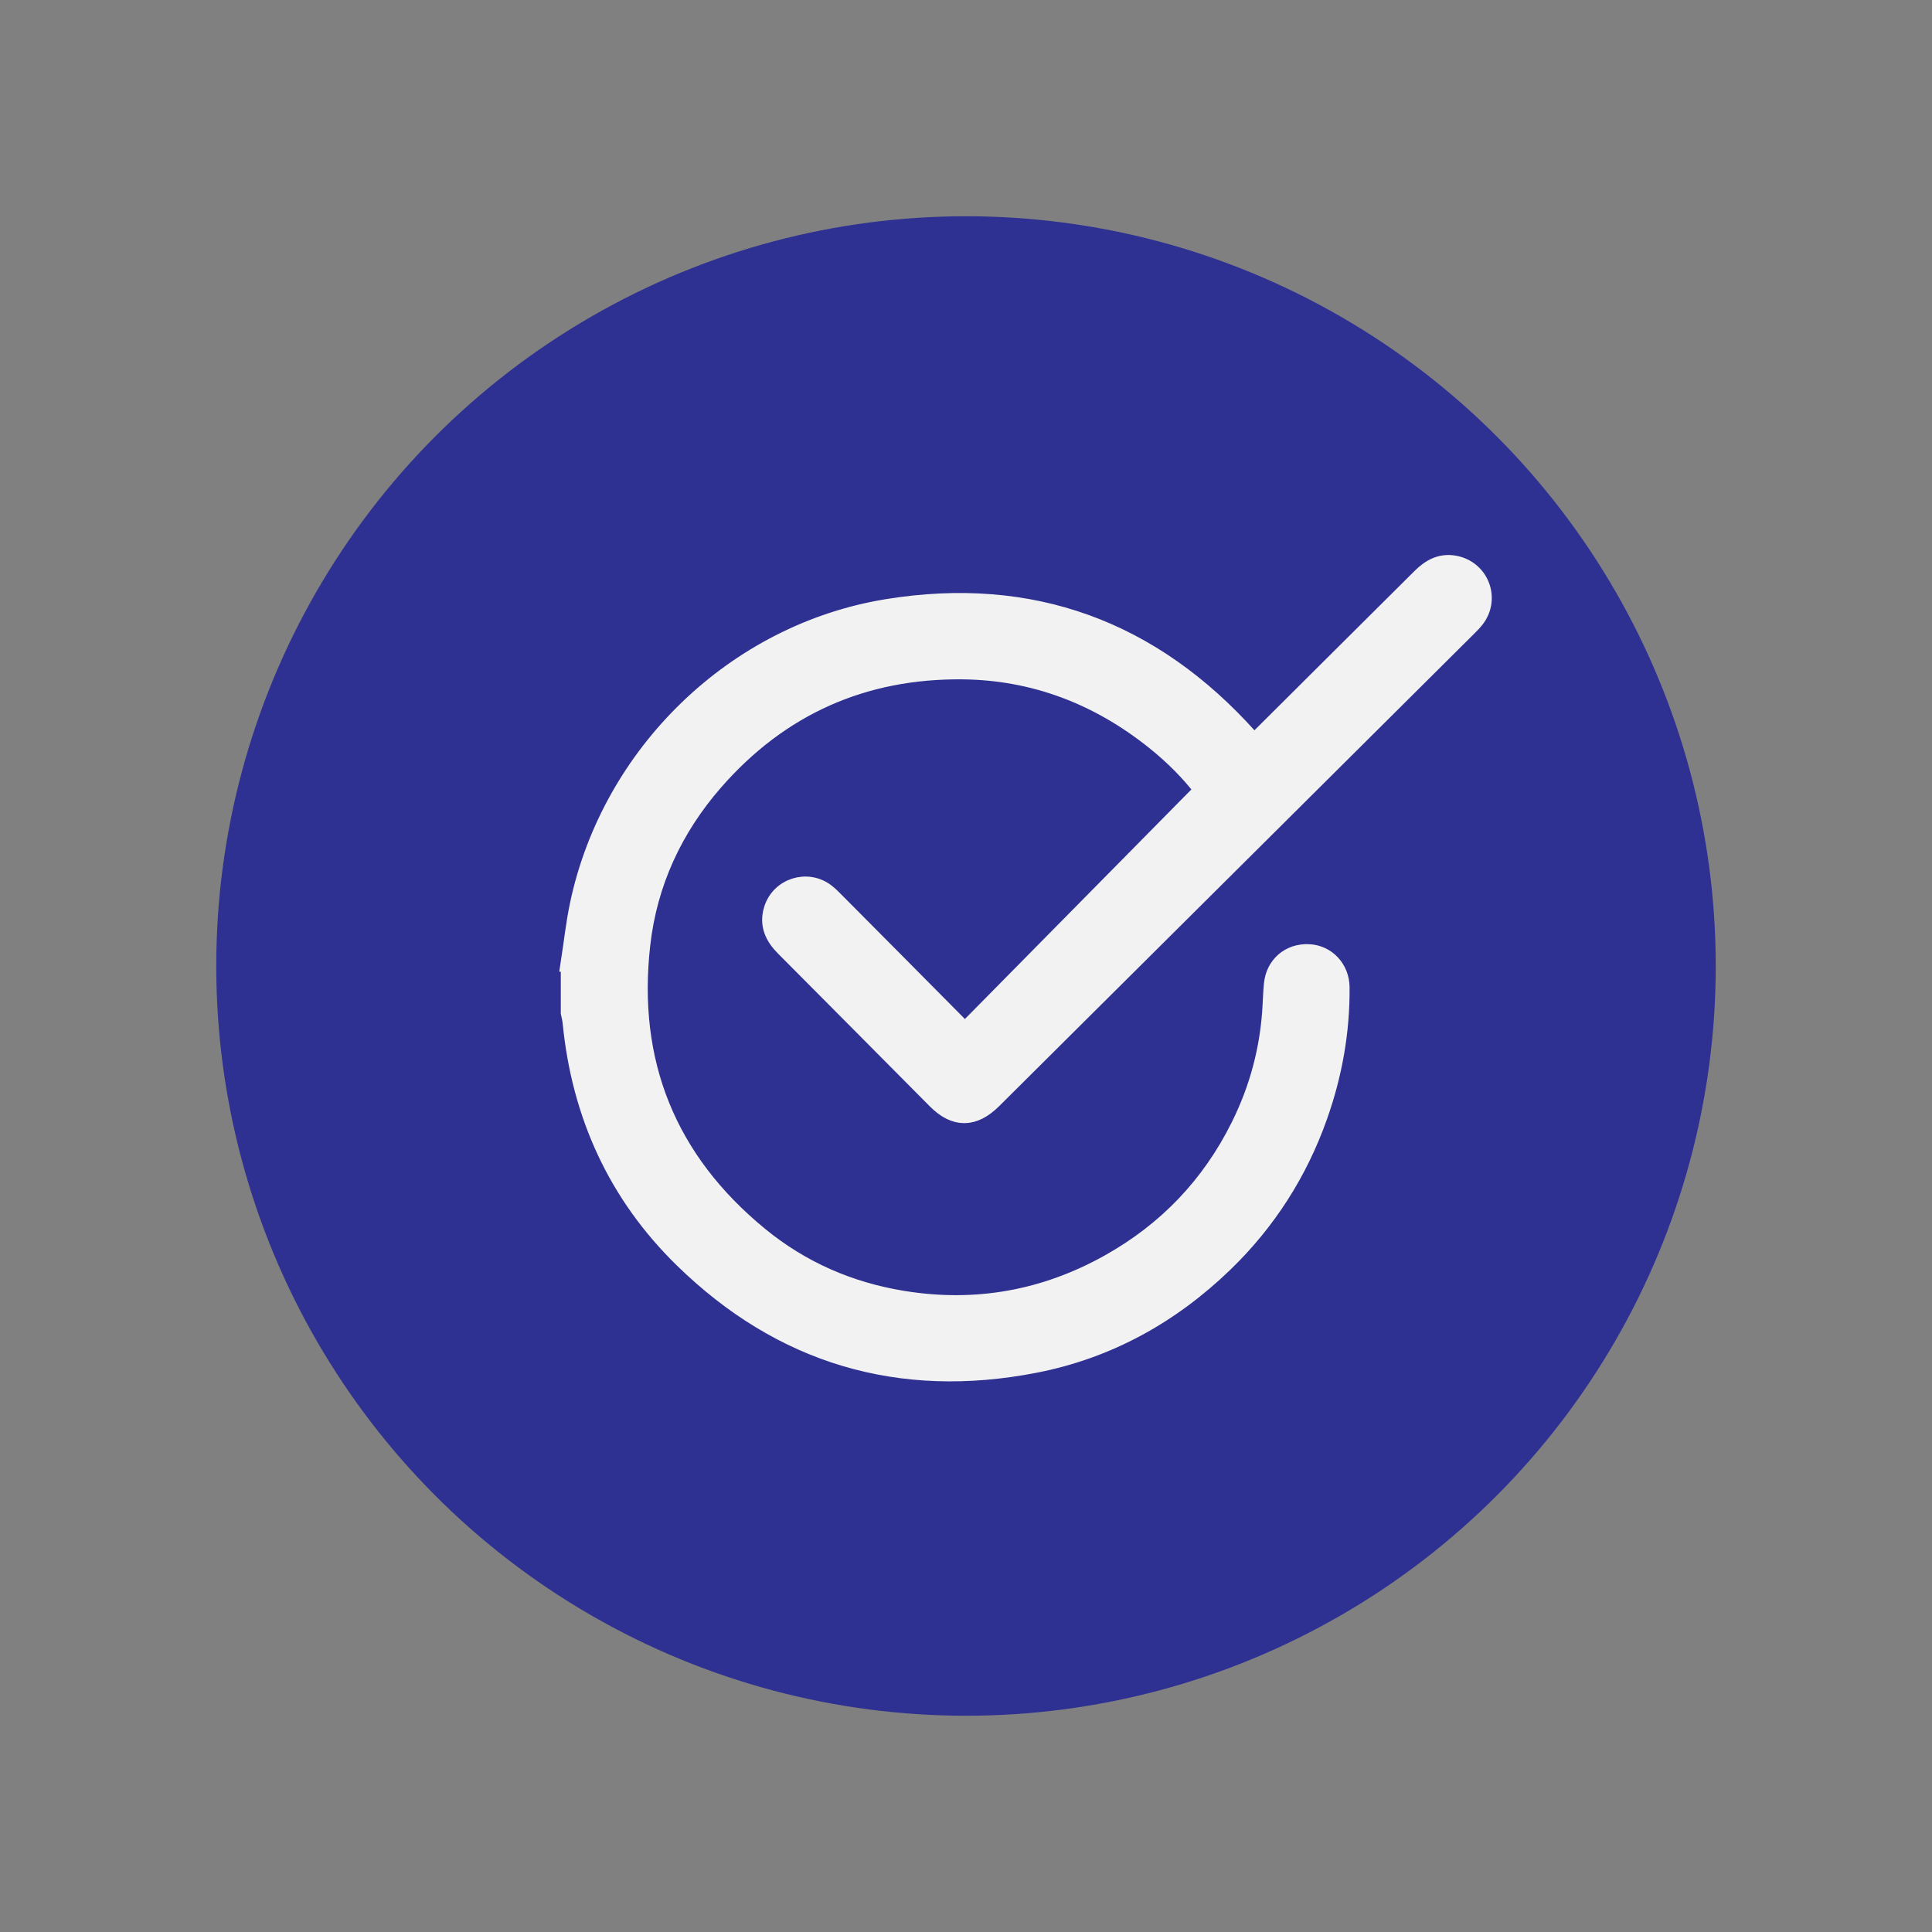 <?xml version="1.0" encoding="UTF-8"?><svg id="Capa_1" xmlns="http://www.w3.org/2000/svg" viewBox="0 0 300 300"><rect x="0" y="0" width="300" height="300" fill="#808080" stroke="none"/><defs><style>.cls-1{fill:#f2f2f2;stroke:#f2f2f2;stroke-miterlimit:10;stroke-width:3px;}.cls-2{fill:#2e3192;}</style></defs><circle class="cls-2" cx="150" cy="150" r="116.42"/><path class="cls-1" d="M88.57,149.52c.47-3.04,.79-6.1,1.43-9.1,4.97-23.38,24.23-42.08,47.78-45.9,22.3-3.62,41.04,3.28,56.11,20.12,.24,.27,.49,.54,1.11,1.23,.29-.51,.47-1.03,.82-1.38,8.29-8.27,16.6-16.51,24.89-24.77,1.45-1.44,3.06-2.35,5.19-1.94,3.85,.74,5.53,5.18,3.13,8.28-.37,.47-.79,.9-1.22,1.32-24.57,24.44-49.14,48.88-73.72,73.32-2.94,2.92-5.76,2.94-8.64,.04-7.86-7.91-15.71-15.83-23.58-23.73-1.61-1.62-2.48-3.42-1.78-5.73,1.06-3.49,5.31-4.81,8.17-2.55,.47,.37,.89,.8,1.31,1.22,6.37,6.41,12.74,12.81,19.09,19.23,.35,.36,.58,.84,.96,1.4,12.62-12.79,24.94-25.28,37.37-37.88-2.1-2.8-4.76-5.46-7.71-7.81-8.71-6.95-18.66-10.78-29.79-10.9-15.46-.16-28.43,5.6-38.65,17.3-6.35,7.28-10.28,15.78-11.36,25.33-2.09,18.36,4.03,33.6,18.38,45.36,6.51,5.34,14.04,8.61,22.32,9.95,11.34,1.85,22.1-.07,32.14-5.7,8.92-5,15.72-12.1,20.28-21.28,2.95-5.92,4.61-12.2,4.95-18.82,.06-1.1,.1-2.21,.21-3.31,.29-2.9,2.55-4.84,5.45-4.71,2.73,.12,4.83,2.35,4.85,5.2,.06,6.84-1.13,13.48-3.4,19.91-3.08,8.74-7.97,16.39-14.62,22.83-8.27,8-18.01,13.42-29.33,15.63-20.97,4.09-39.29-1.34-54.55-16.24-10.25-10-15.91-22.41-17.3-36.71-.05-.49-.18-.98-.28-1.47,0-2.58,0-5.16,0-7.74Z"/></svg>